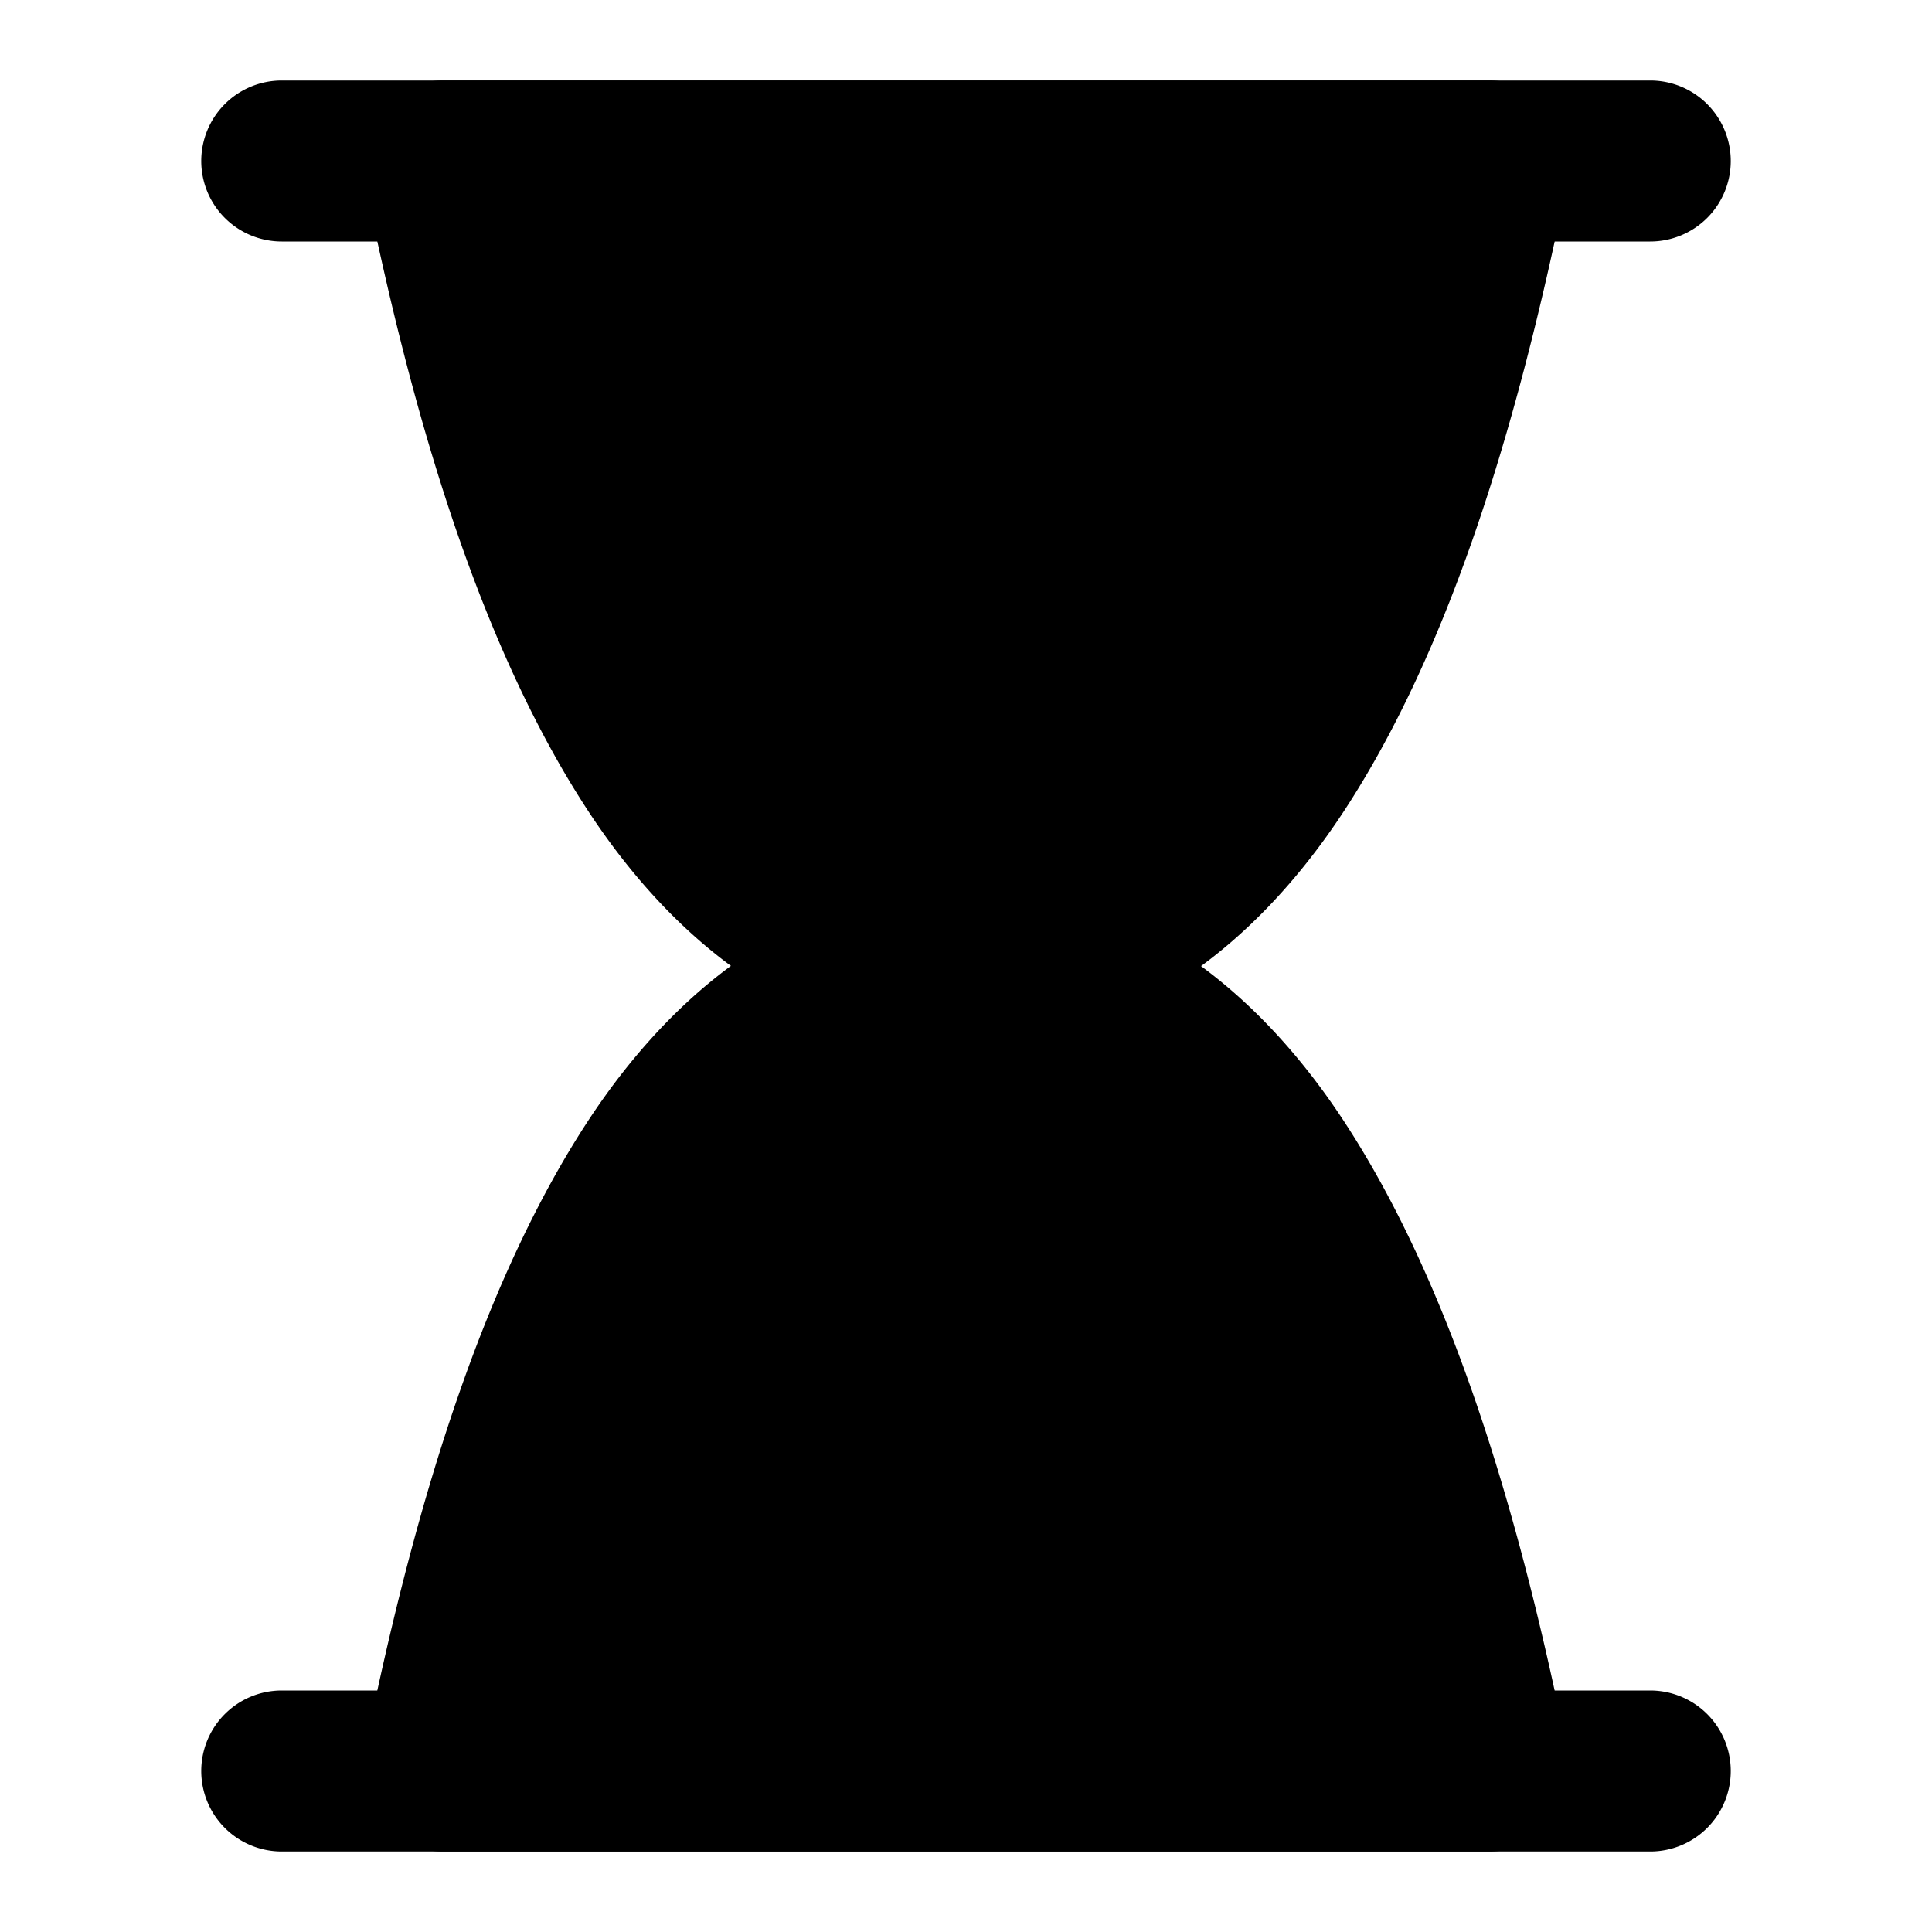 <svg xmlns="http://www.w3.org/2000/svg" width="48" height="48" viewBox="0 0 48 48"><path d="M7 2a2 2 0 0 0-2 2 2 2 0 0 0 2 2h34a2 2 0 0 0 2-2 2 2 0 0 0-2-2Zm0 40a2 2 0 0 0-2 2 2 2 0 0 0 2 2h34a2 2 0 0 0 2-2 2 2 0 0 0-2-2z"/><path d="M11 44q4-20.009 13-20t13 20z"/><path d="M24.002 22c-3.741-.003-7.033 2.22-9.43 5.906-2.396 3.687-4.171 8.89-5.533 15.701A2 2 0 0 0 11 46h26a2 2 0 0 0 1.96-2.393c-1.36-6.805-3.136-12.006-5.532-15.693s-5.686-5.91-9.426-5.914Zm-.004 4c2.26.002 4.137 1.114 6.074 4.094 1.664 2.56 3.113 6.724 4.332 11.906h-20.81c1.219-5.187 2.67-9.355 4.334-11.914 1.936-2.98 3.811-4.088 6.07-4.086Z"/><path d="M37 4q-4 20.009-13 20T11 4Z"/><path d="M11 2a2 2 0 0 0-1.96 2.393c1.36 6.805 3.136 12.006 5.532 15.693s5.686 5.91 9.426 5.914 7.033-2.22 9.43-5.906c2.396-3.687 4.171-8.89 5.533-15.701A2 2 0 0 0 37 2Zm2.596 4h20.81c-1.219 5.187-2.67 9.355-4.334 11.914-1.936 2.98-3.811 4.088-6.07 4.086s-4.137-1.114-6.074-4.094c-1.664-2.56-3.113-6.724-4.332-11.906Z"/></svg>